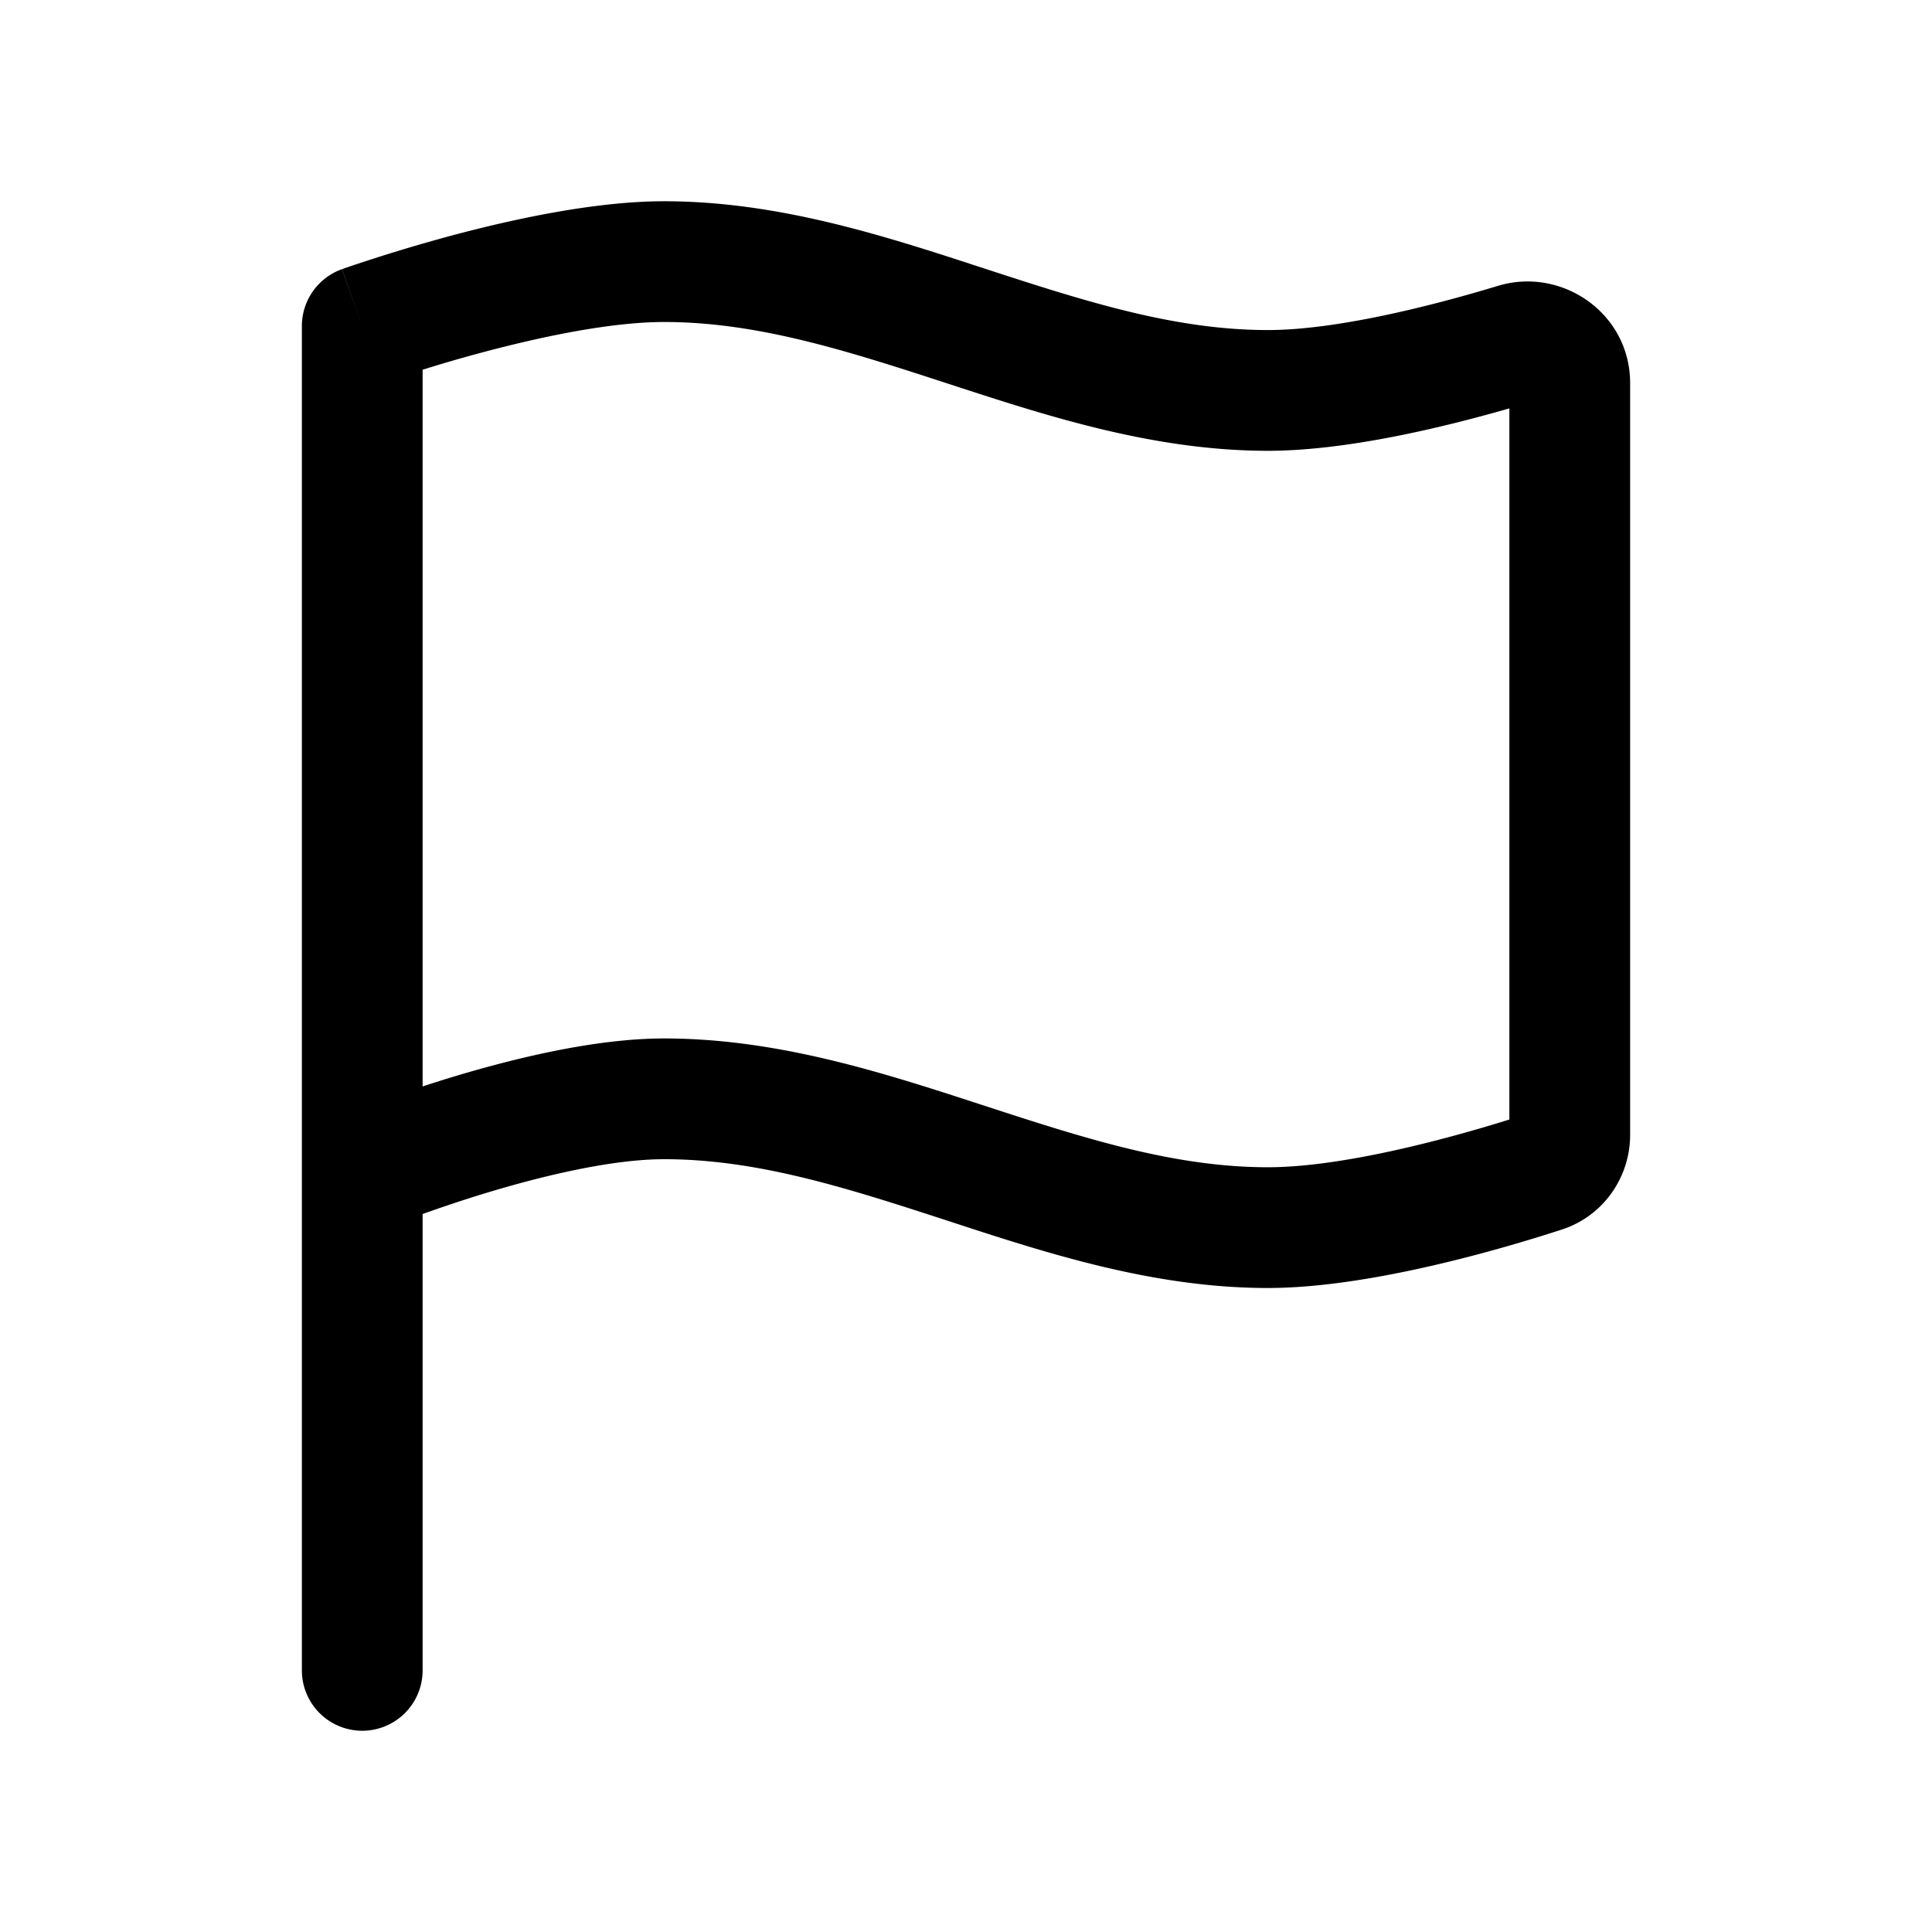 <svg xmlns="http://www.w3.org/2000/svg" width="3em" height="3em" viewBox="0 0 24 24"><path fill="currentColor" fill-rule="evenodd" d="M5.25 4.593v8.903q.162-.053.34-.108c.761-.231 1.788-.488 2.66-.488c1.418 0 2.74.432 3.934.821l.049.016c1.245.406 2.358.763 3.517.763c.936 0 2.256-.36 3-.593V5.073c-.806.232-2.015.527-3 .527c-1.418 0-2.74-.432-3.934-.821l-.049-.016C10.522 4.357 9.41 4 8.25 4c-.652 0-1.51.178-2.248.375c-.287.076-.545.153-.752.218m0 10.488c.21-.075.479-.167.777-.258c.737-.224 1.586-.423 2.223-.423c1.16 0 2.272.357 3.517.763l.049.016c1.193.39 2.516.821 3.934.821c1.289 0 2.977-.507 3.648-.725c.522-.168.852-.653.852-1.177V4.759c0-.87-.85-1.448-1.642-1.208c-.781.237-1.99.549-2.858.549c-1.16 0-2.272-.357-3.517-.763l-.049-.016C10.991 2.931 9.668 2.5 8.25 2.5c-.858 0-1.874.222-2.635.425a21 21 0 0 0-1.337.408l-.021.008l-.006.002h-.002l.251.707l-.252-.706a.75.75 0 0 0-.498.706v16.7a.75.75 0 0 0 1.5 0z" clip-rule="evenodd"/></svg>